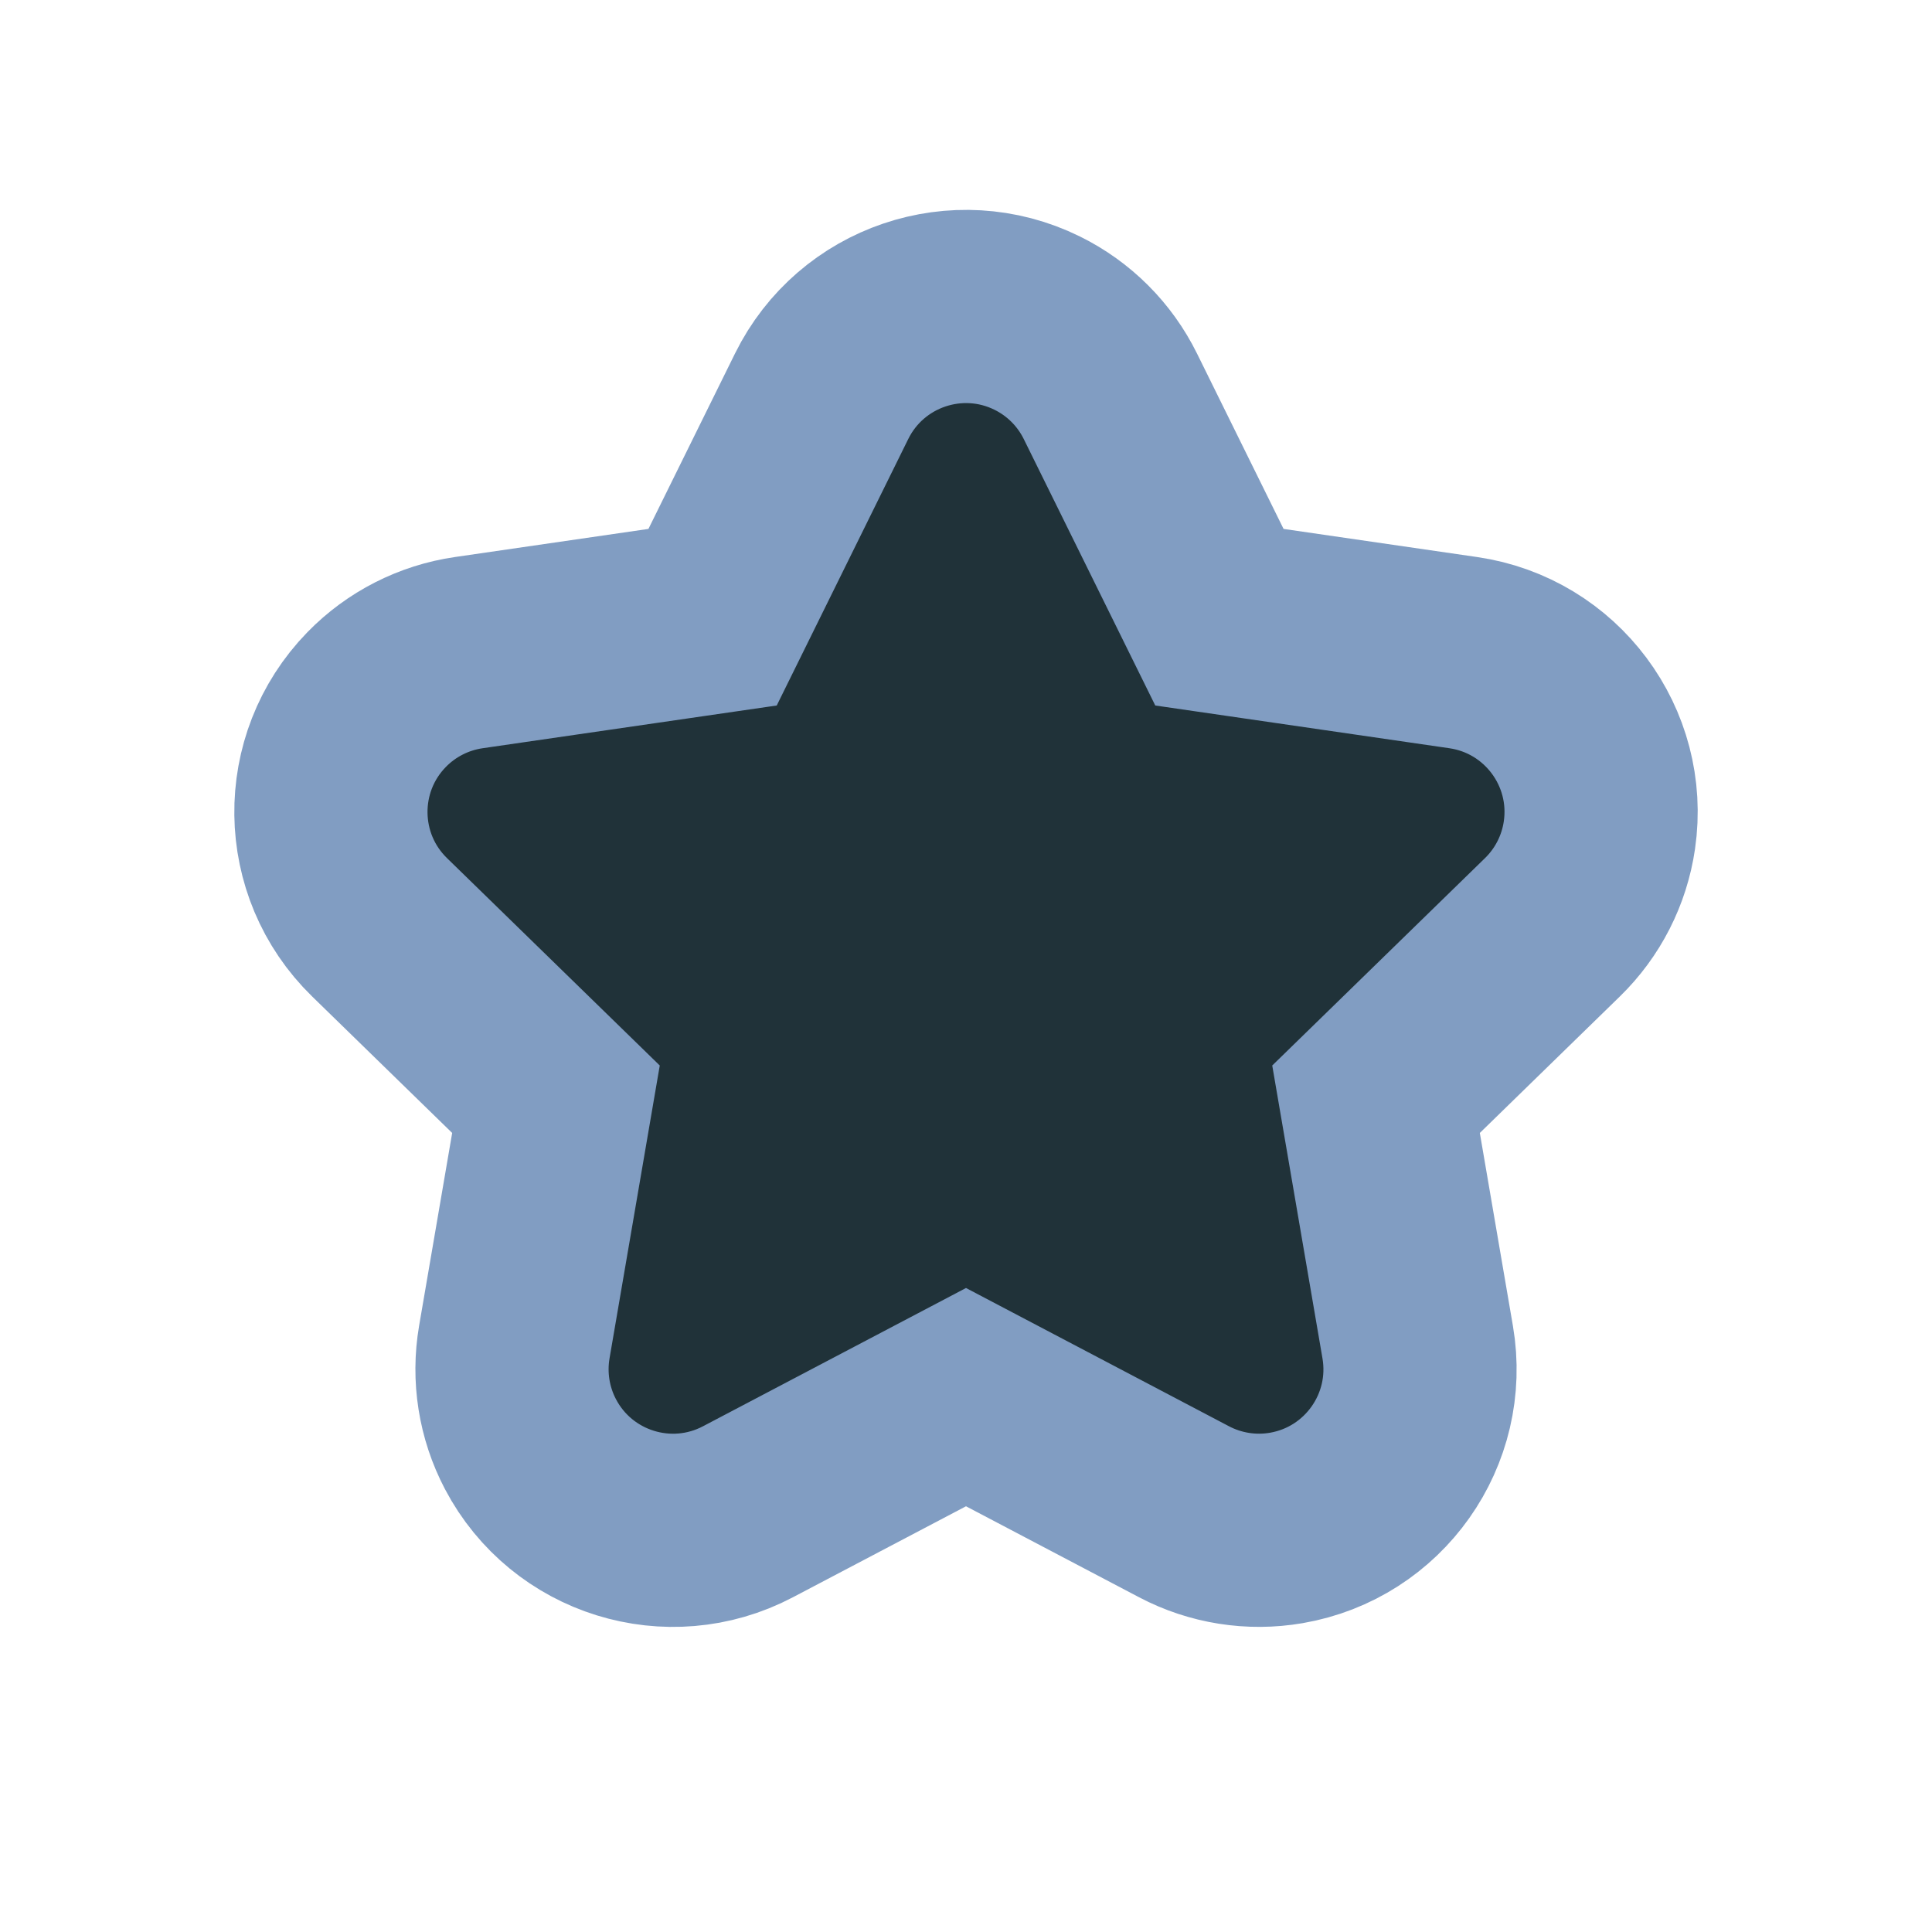 <?xml version="1.0" encoding="UTF-8"?>
<svg width="300px" height="300px" viewBox="0 0 300 300" version="1.1" xmlns="http://www.w3.org/2000/svg" xmlns:xlink="http://www.w3.org/1999/xlink">
    <title>assets-file-dark</title>
    <g id="assets-file-dark" stroke="none" stroke-width="1" fill="none" fill-rule="evenodd">
        <path d="M141.971,48.92 C148.03,46.865 154.873,47.122 161.064,50.177 C165.994,52.61 169.985,56.601 172.418,61.531 L172.418,61.531 L189.35,95.839 L227.211,101.341 C234.043,102.333 239.825,106.001 243.652,111.129 C247.479,116.256 249.349,122.844 248.356,129.676 C247.566,135.117 245.003,140.145 241.066,143.983 L241.066,143.983 L213.67,170.688 L220.137,208.395 C221.304,215.2 219.603,221.833 215.909,227.056 C212.215,232.28 206.528,236.095 199.723,237.262 C194.304,238.191 188.73,237.308 183.864,234.75 L183.864,234.75 L150,216.947 L116.136,234.75 C110.026,237.962 103.192,238.394 97.082,236.495 C90.972,234.596 85.587,230.366 82.374,224.255 C79.816,219.389 78.933,213.814 79.863,208.395 L79.863,208.395 L86.33,170.688 L58.934,143.983 C53.99,139.164 51.468,132.798 51.386,126.4 C51.304,120.003 53.663,113.574 58.482,108.63 C62.32,104.693 67.348,102.131 72.789,101.341 L72.789,101.341 L110.65,95.839 L127.582,61.531 C130.637,55.341 135.912,50.974 141.971,48.92 Z" id="Star" stroke="#819DC2" stroke-width="30" fill="#203239"></path>
    </g>
</svg>